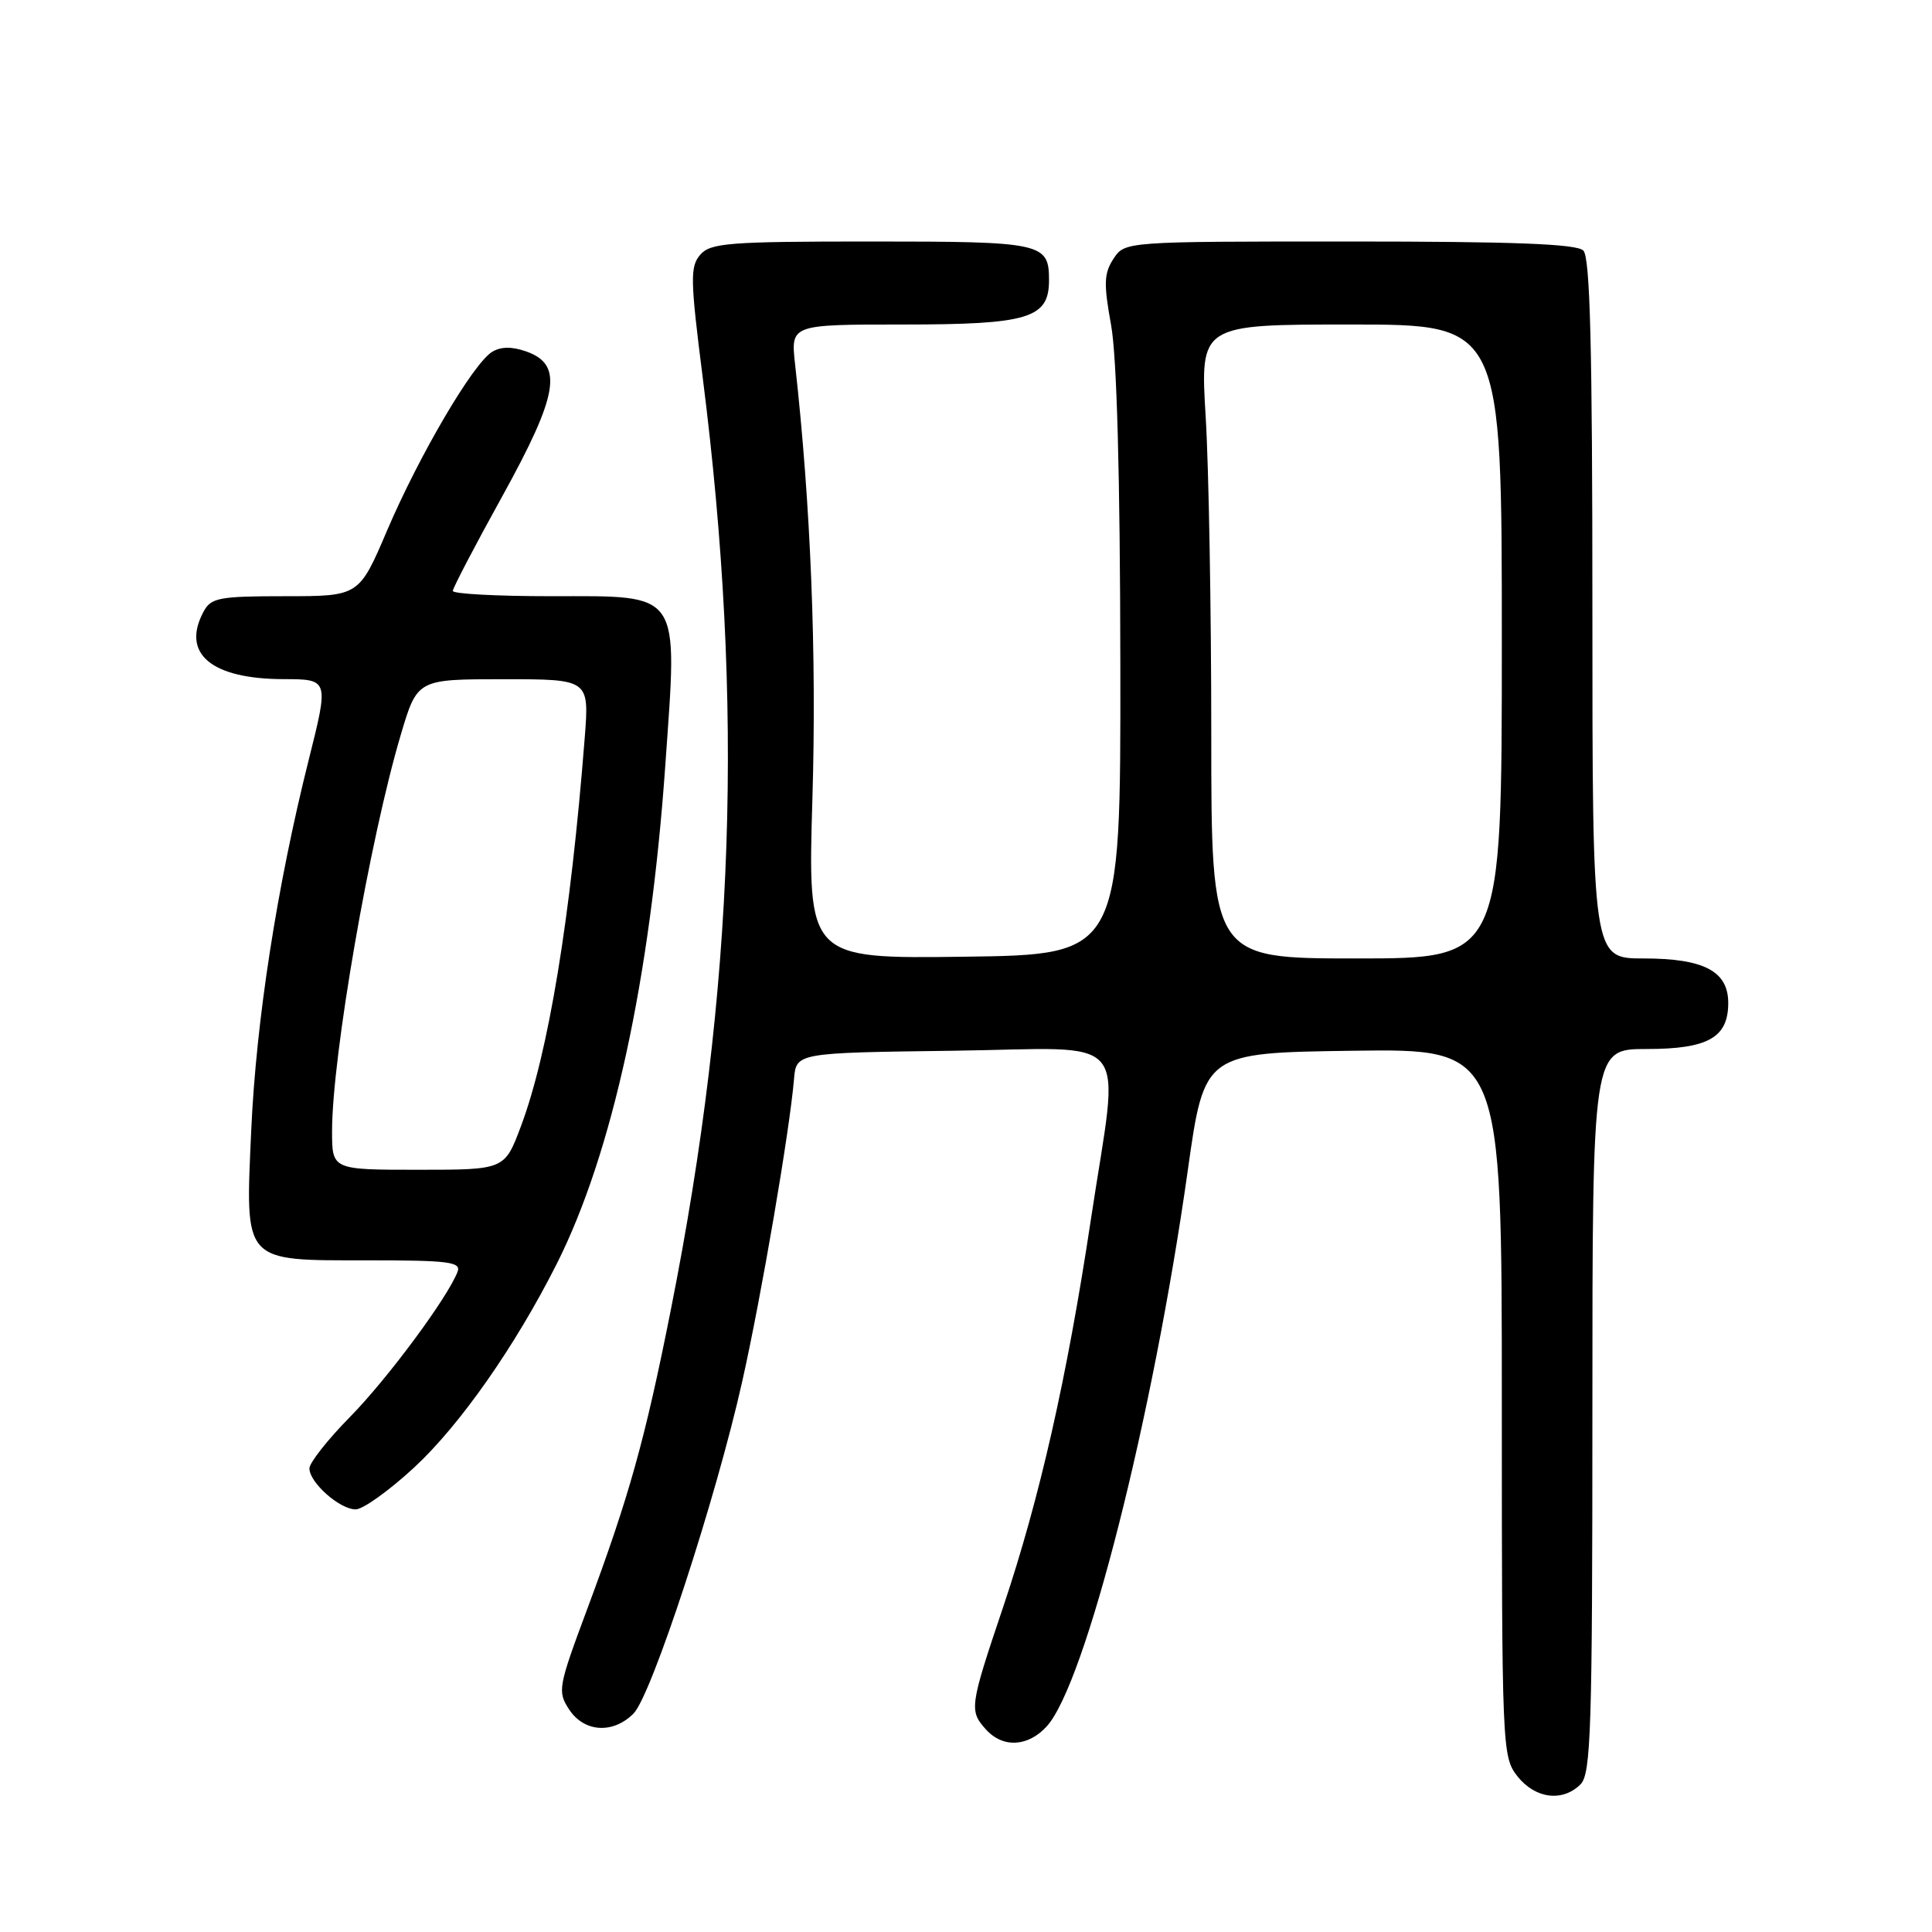 <?xml version="1.0" encoding="UTF-8" standalone="no"?>
<!DOCTYPE svg PUBLIC "-//W3C//DTD SVG 1.1//EN" "http://www.w3.org/Graphics/SVG/1.1/DTD/svg11.dtd" >
<svg xmlns="http://www.w3.org/2000/svg" xmlns:xlink="http://www.w3.org/1999/xlink" version="1.1" viewBox="0 0 256 256">
 <g >
 <path fill="currentColor"
d=" M 209.43 236.43 C 210.81 235.04 211.00 229.17 211.00 186.93 C 211.00 139.00 211.00 139.00 218.17 139.00 C 226.32 139.00 229.00 137.49 229.00 132.90 C 229.00 128.69 225.79 127.00 217.78 127.00 C 211.00 127.00 211.00 127.00 211.00 80.70 C 211.00 46.02 210.70 34.10 209.80 33.20 C 208.92 32.32 200.65 32.00 178.82 32.00 C 149.05 32.00 149.05 32.00 147.54 34.29 C 146.28 36.23 146.23 37.58 147.22 43.04 C 147.99 47.24 148.42 63.00 148.45 88.00 C 148.50 126.50 148.50 126.50 127.76 126.77 C 107.02 127.04 107.02 127.04 107.65 105.77 C 108.22 86.66 107.43 66.88 105.35 48.25 C 104.77 43.00 104.77 43.00 119.66 43.00 C 136.28 43.00 139.00 42.18 139.00 37.14 C 139.00 32.18 138.18 32.00 115.45 32.00 C 96.56 32.00 94.15 32.19 92.79 33.75 C 91.43 35.32 91.46 37.01 93.11 50.00 C 98.63 93.56 97.36 130.91 88.90 173.50 C 85.46 190.82 83.36 198.32 77.79 213.26 C 73.96 223.54 73.85 224.13 75.41 226.51 C 77.40 229.54 81.21 229.79 83.94 227.06 C 86.33 224.67 94.89 198.53 98.36 183.00 C 100.90 171.68 104.63 149.85 105.21 143.00 C 105.50 139.50 105.50 139.50 126.25 139.23 C 150.52 138.91 148.36 136.27 144.54 161.64 C 141.39 182.54 137.77 198.52 132.93 212.92 C 128.48 226.13 128.40 226.68 130.65 229.17 C 132.90 231.65 136.22 231.47 138.70 228.75 C 143.82 223.12 152.78 187.79 157.39 155.07 C 159.58 139.50 159.58 139.50 179.29 139.23 C 199.00 138.96 199.00 138.96 199.00 185.84 C 199.00 231.76 199.04 232.78 201.07 235.37 C 203.42 238.34 207.05 238.81 209.43 236.43 Z  M 54.88 194.45 C 60.96 188.82 68.28 178.36 73.77 167.47 C 81.15 152.81 86.17 129.74 88.16 101.35 C 89.80 78.05 90.44 79.00 72.98 79.00 C 65.84 79.00 60.00 78.69 60.00 78.30 C 60.00 77.92 62.95 72.27 66.56 65.75 C 74.03 52.22 74.68 48.30 69.70 46.56 C 67.82 45.90 66.34 45.92 65.20 46.63 C 62.68 48.18 55.57 60.29 51.31 70.25 C 47.58 79.00 47.58 79.00 37.82 79.00 C 29.01 79.00 27.96 79.20 26.97 81.05 C 24.00 86.60 27.97 89.96 37.55 89.99 C 43.59 90.00 43.59 90.00 40.89 100.75 C 36.70 117.46 33.94 135.26 33.29 149.76 C 32.50 167.48 32.07 167.00 48.76 167.00 C 59.49 167.00 61.13 167.21 60.63 168.52 C 59.31 171.95 51.32 182.74 46.33 187.80 C 43.40 190.78 41.00 193.83 41.00 194.57 C 41.00 196.45 45.01 200.00 47.13 200.00 C 48.10 200.00 51.58 197.50 54.88 194.45 Z  M 160.50 97.25 C 160.50 80.89 160.17 61.99 159.76 55.25 C 159.02 43.00 159.02 43.00 179.01 43.00 C 199.00 43.00 199.00 43.00 199.00 85.00 C 199.00 127.00 199.00 127.00 179.75 127.00 C 160.50 127.00 160.50 127.00 160.50 97.25 Z  M 44.00 149.88 C 44.00 140.01 48.99 111.23 53.10 97.38 C 55.29 90.00 55.29 90.00 66.69 90.00 C 78.08 90.00 78.08 90.00 77.48 97.75 C 75.62 121.57 72.67 139.55 69.02 149.25 C 66.86 155.00 66.86 155.00 55.43 155.00 C 44.00 155.00 44.00 155.00 44.00 149.88 Z "/>
</g>
</svg>